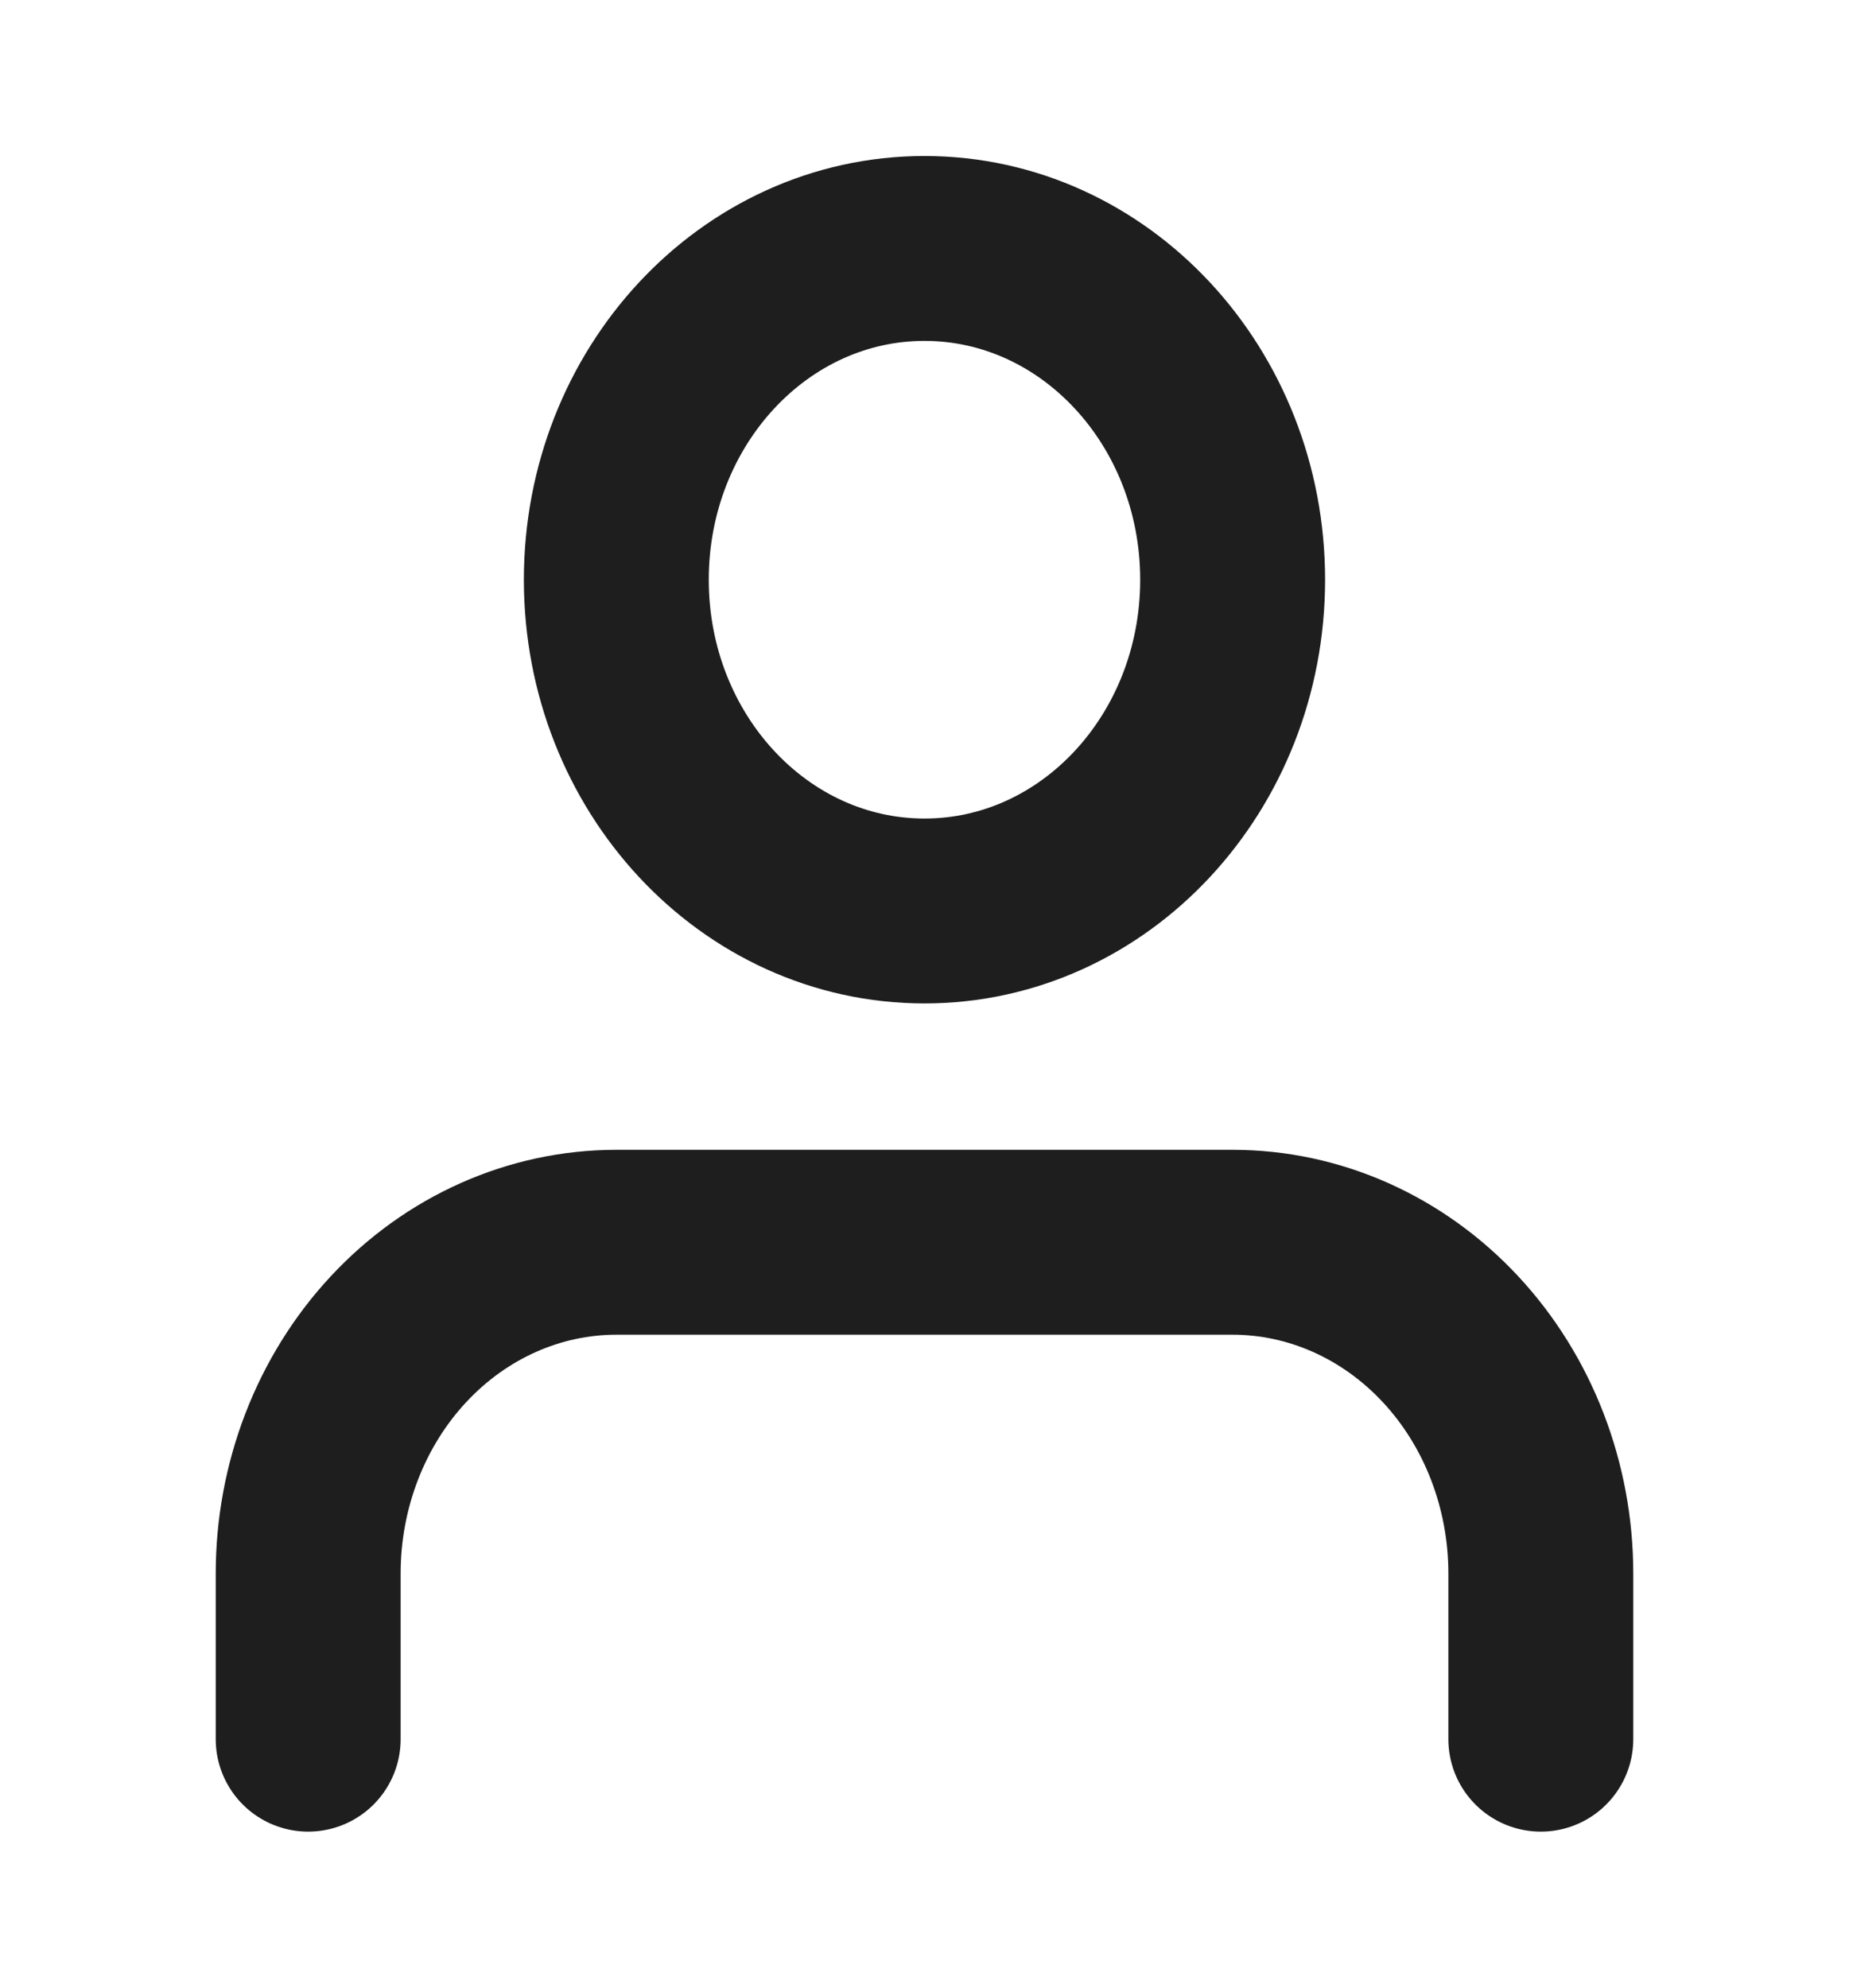 <svg width="40" height="43" viewBox="0 0 40 43" fill="none" xmlns="http://www.w3.org/2000/svg">
<path d="M33.333 37.625V34.042C33.333 32.141 32.631 30.318 31.381 28.974C30.13 27.63 28.435 26.875 26.666 26.875H13.333C11.565 26.875 9.869 27.63 8.619 28.974C7.369 30.318 6.667 32.141 6.667 34.042V37.625M26.666 12.542C26.666 16.5 23.682 19.708 20 19.708C16.318 19.708 13.333 16.5 13.333 12.542C13.333 8.584 16.318 5.375 20 5.375C23.682 5.375 26.666 8.584 26.666 12.542Z" stroke="#1E1E1E" stroke-width="4" stroke-linecap="round" stroke-linejoin="round"/>
</svg>
